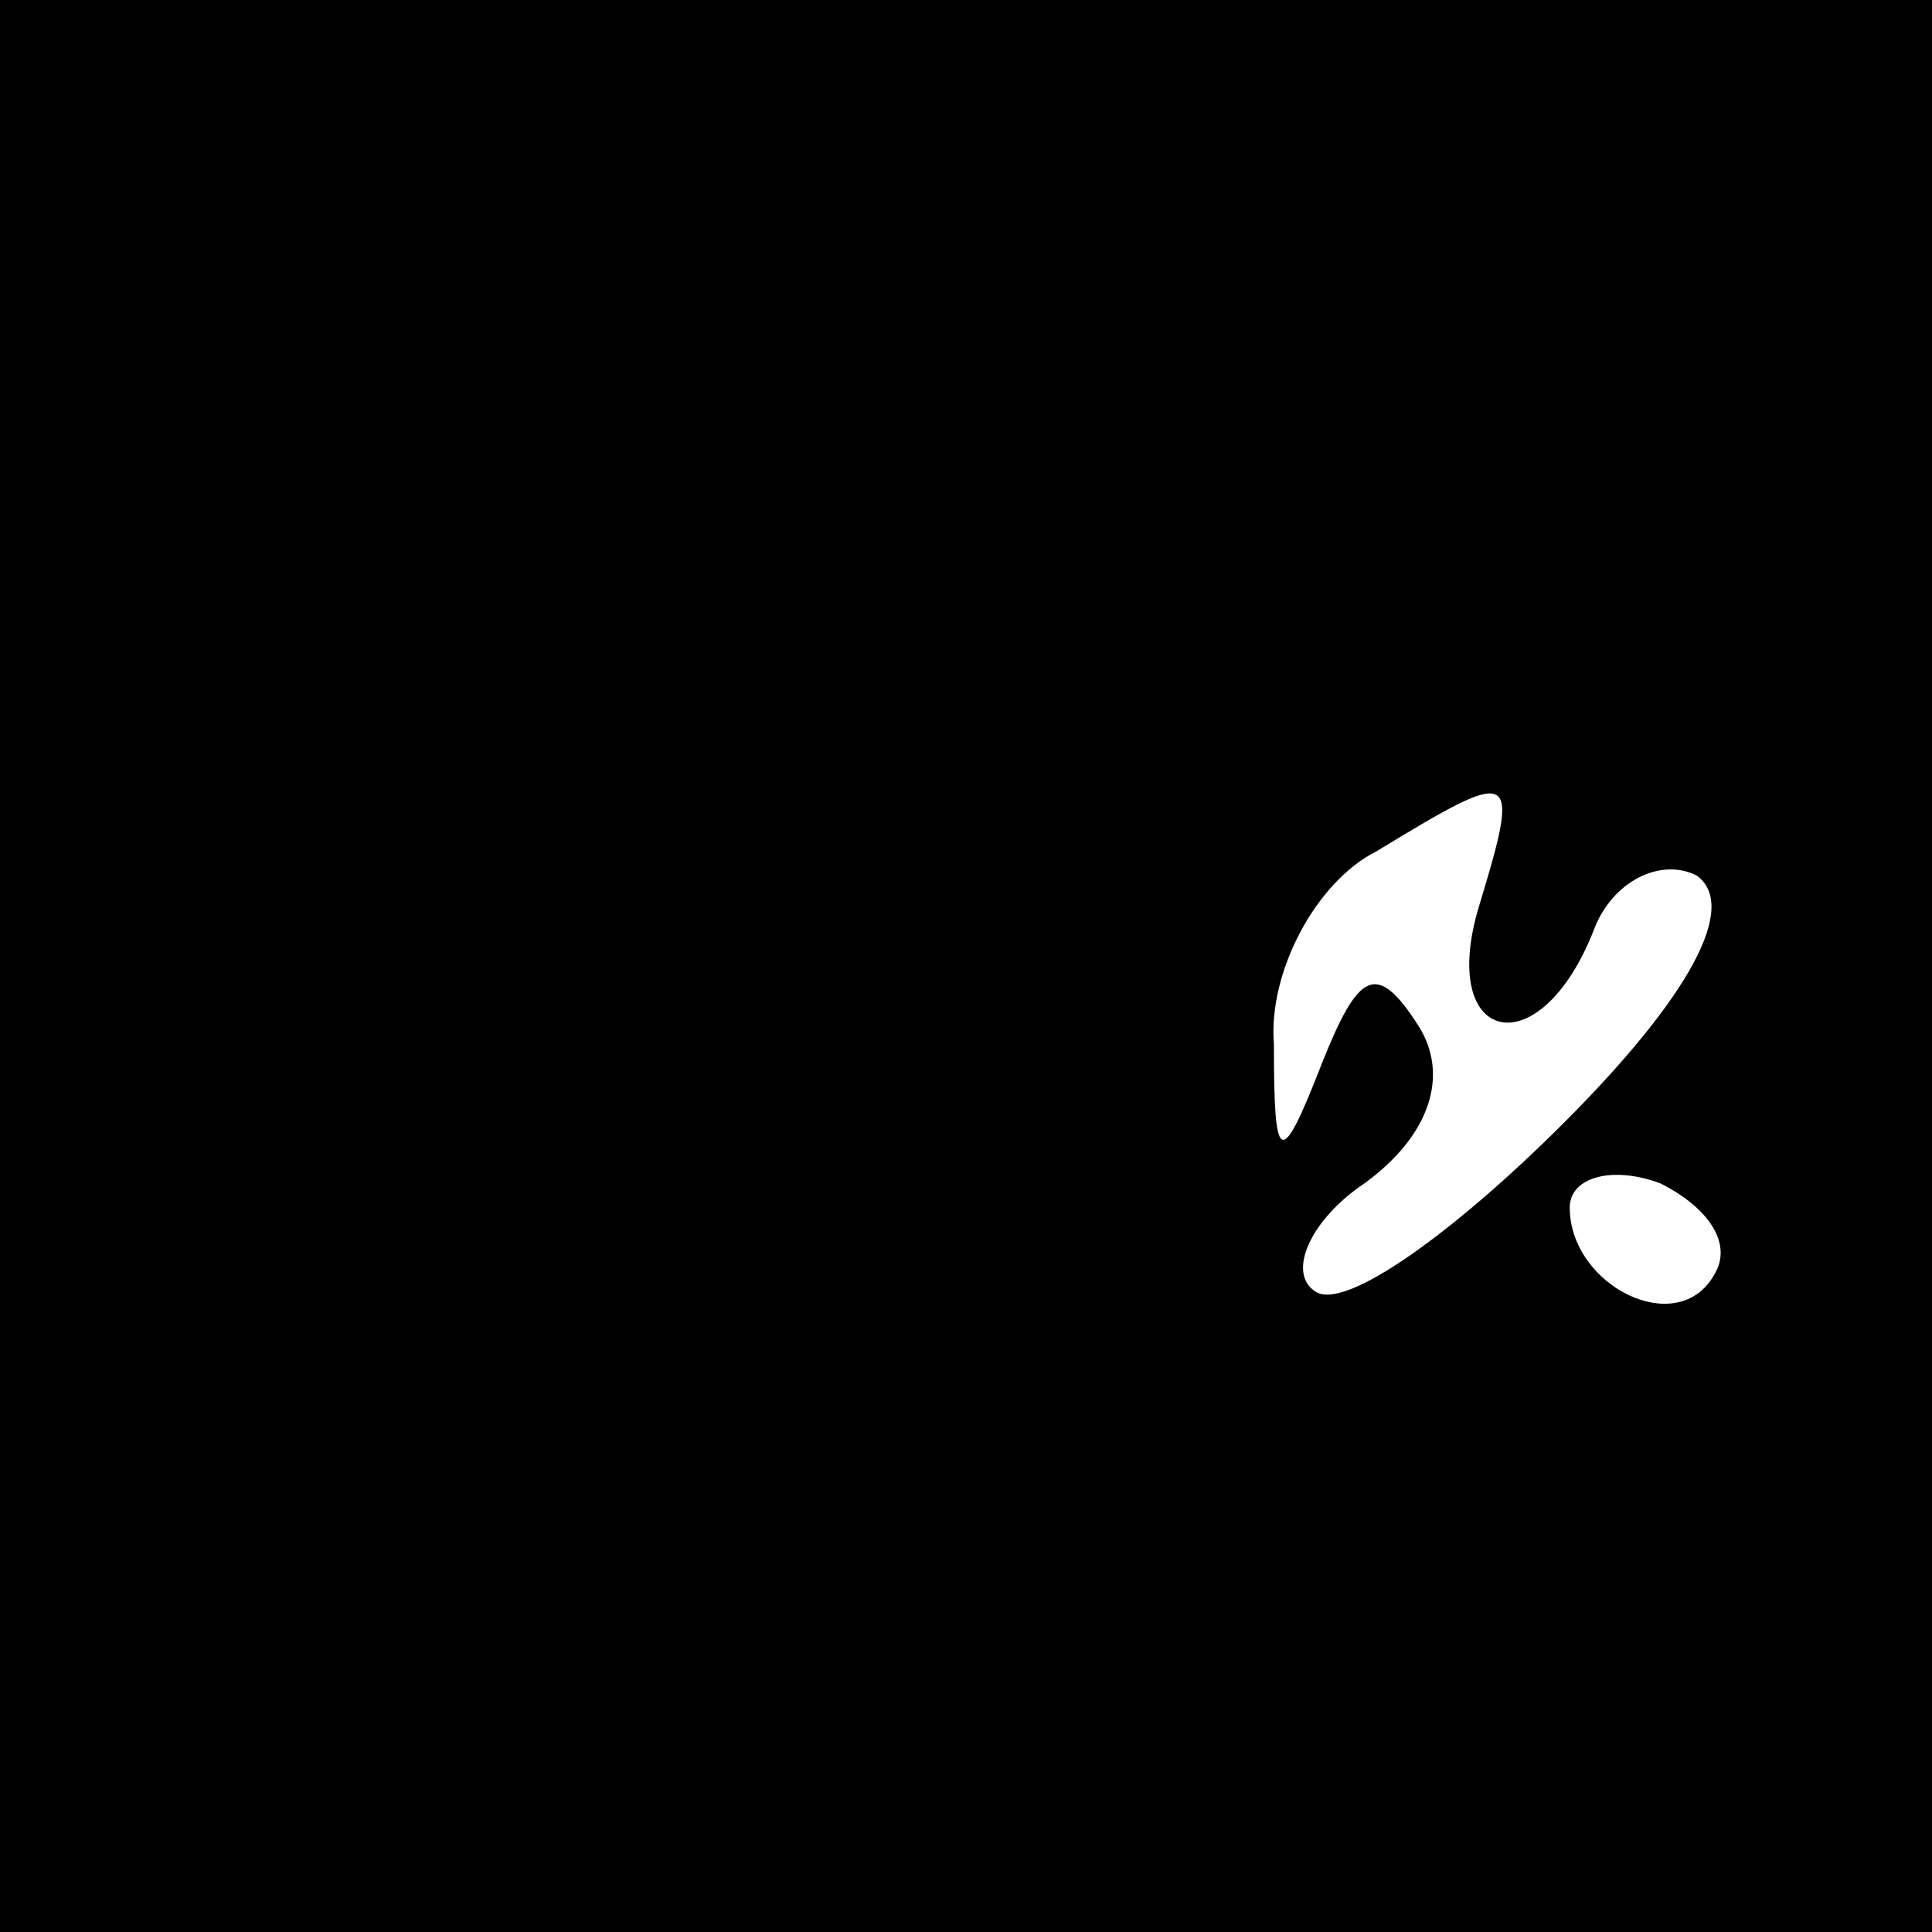 <?xml version="1.0" standalone="no"?>
<!DOCTYPE svg PUBLIC "-//W3C//DTD SVG 20010904//EN"
 "http://www.w3.org/TR/2001/REC-SVG-20010904/DTD/svg10.dtd">
<svg version="1.0" xmlns="http://www.w3.org/2000/svg"
 width="32pt" height="32pt" viewBox="0 0 32 32"
 preserveAspectRatio="xMidYMid meet">
<rect x="0" y="0" width="32" height="32" fill="#808080" stroke="none"/>
<g transform="translate(0,32) scale(0.1,-0.1)"
fill="#000000" stroke="none">
<path fill="#000000" stroke="none" d="M0 160 l0 -160 160 0 160 0 0 160 0
160 -160 0 -160 0 0 -160z"/>
<path fill="#ffffff" stroke="none" d="M245 170 c-7 -23 10 -27 19 -4 3 8 11
12 17 9 7 -5 -1 -20 -22 -41 -18 -18 -36 -31 -41 -28 -5 3 -1 12 8 18 11 8 14
18 9 26 -7 11 -10 9 -16 -6 -7 -18 -8 -17 -8 3 -1 12 7 27 17 32 23 14 24 14
17 -9z"/>
<path fill="#ffffff" stroke="none" d="M284 109 c-6 -11 -24 -2 -24 11 0 5 7
7 15 4 8 -4 12 -10 9 -15z"/>
</g>
</svg>
